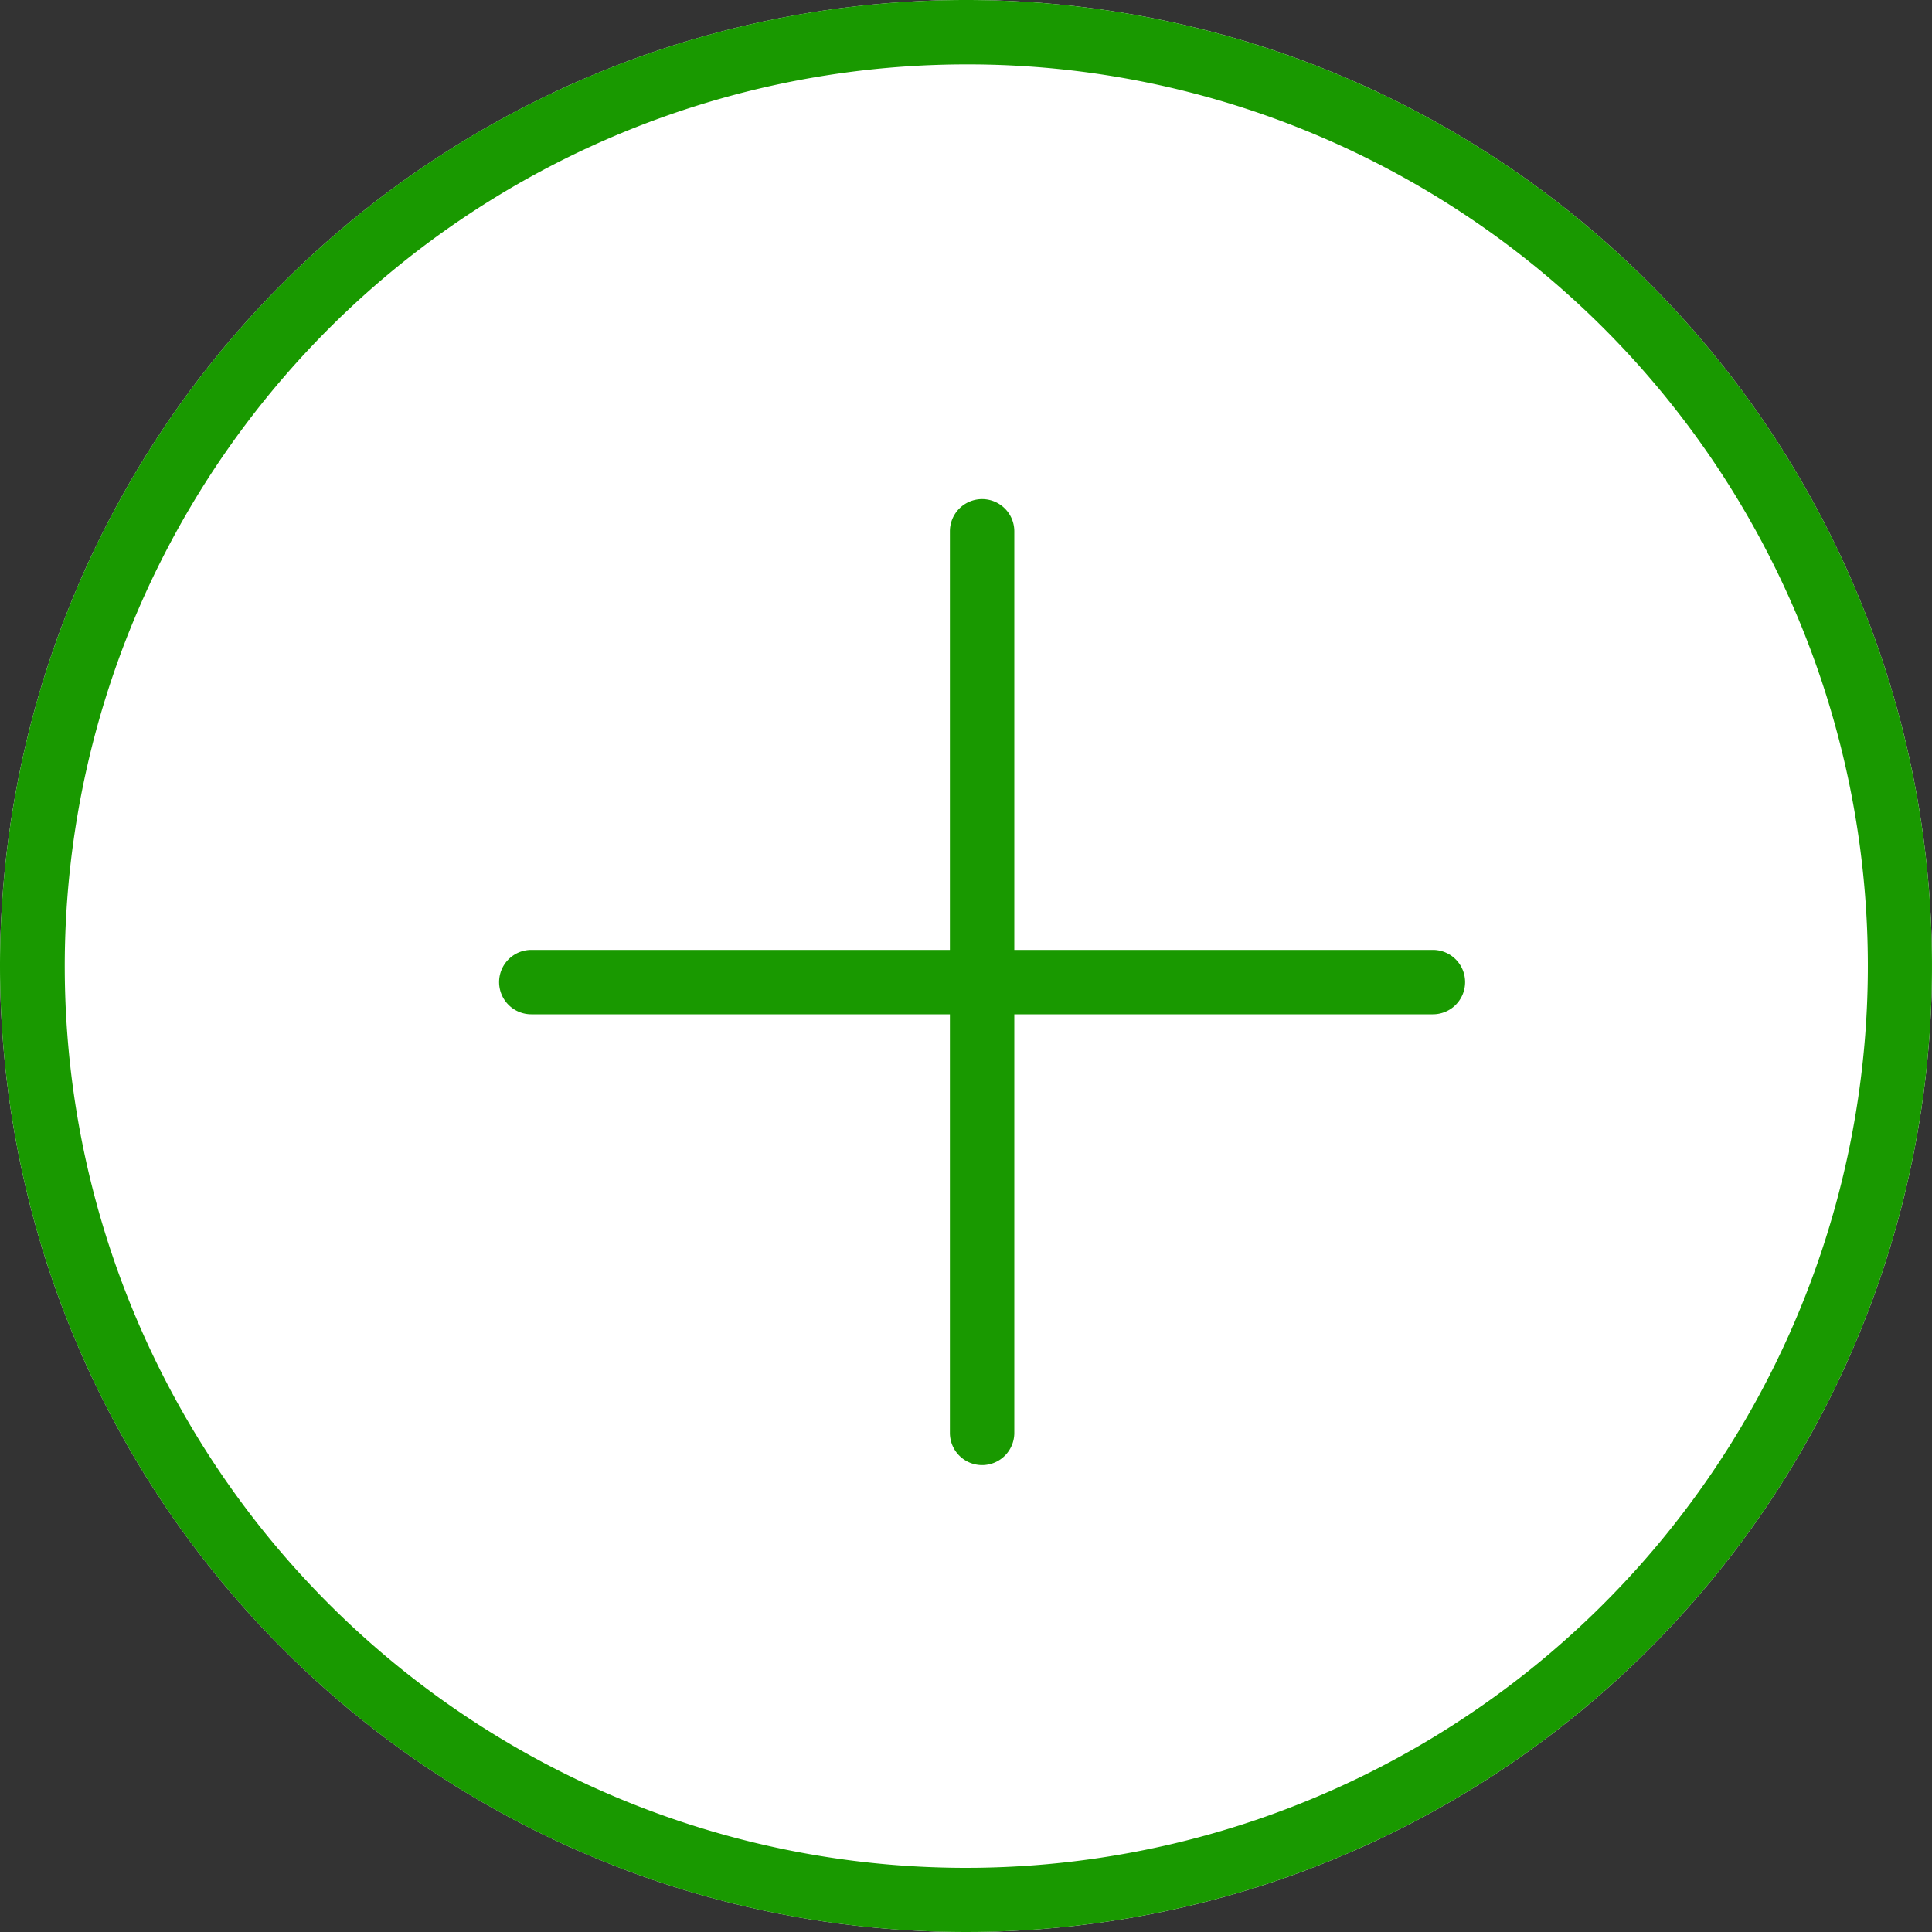<svg xmlns="http://www.w3.org/2000/svg" width="60" height="60" viewBox="0 0 60 60"><rect x="0" y="0" width="60" height="60" fill="#333333" stroke="none"/><g transform="translate(-480 -120)"><circle cx="30" cy="30" r="30" transform="translate(480 120)" fill="#fff"/><path d="M30,2A28.008,28.008,0,0,0,19.1,55.8,28.008,28.008,0,0,0,40.9,4.2,27.823,27.823,0,0,0,30,2m0-2A30,30,0,1,1,0,30,30,30,0,0,1,30,0Z" transform="translate(480 120)" fill="#199900"/><path d="M0,29a1,1,0,0,1-1-1V0A1,1,0,0,1,0-1,1,1,0,0,1,1,0V28A1,1,0,0,1,0,29Z" transform="translate(510.5 136.5)" fill="#199900"/><path d="M0,29a1,1,0,0,1-1-1V0A1,1,0,0,1,0-1,1,1,0,0,1,1,0V28A1,1,0,0,1,0,29Z" transform="translate(524.5 150.5) rotate(90)" fill="#199900"/></g></svg>